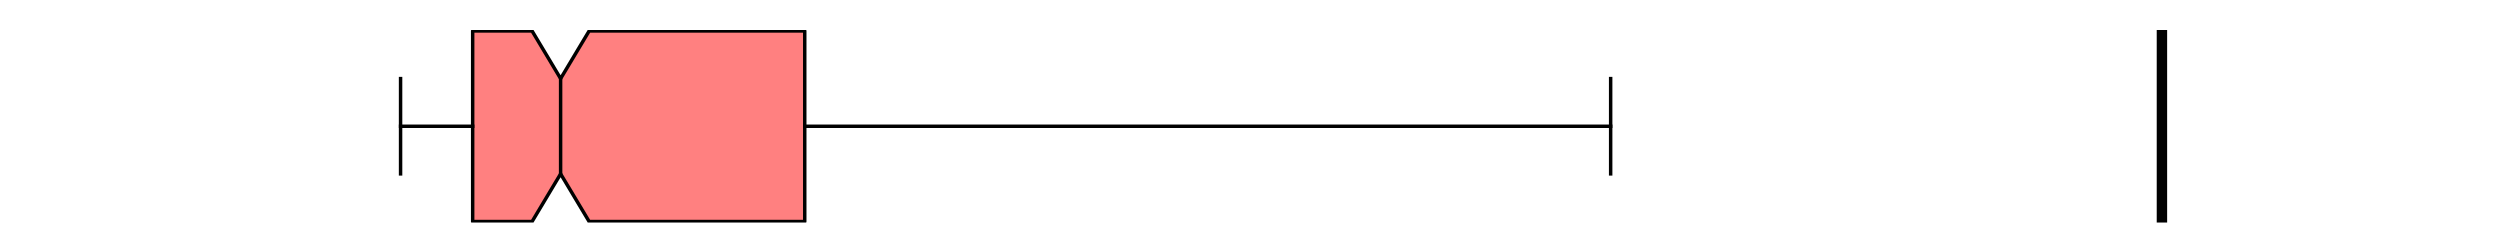 <?xml version="1.0" encoding="utf-8" standalone="no"?>
<!DOCTYPE svg PUBLIC "-//W3C//DTD SVG 1.1//EN"
  "http://www.w3.org/Graphics/SVG/1.1/DTD/svg11.dtd">
<svg xmlns:xlink="http://www.w3.org/1999/xlink" width="720pt" height="72pt" viewBox="0 0 720 72" xmlns="http://www.w3.org/2000/svg" version="1.1">
 <defs>
  <style type="text/css">*{stroke-linejoin: round; stroke-linecap: butt}</style>
 </defs>
 <g id="figure_1">
  <g id="patch_1">
   <path d="M 0 72 
L 720 72 
L 720 0 
L 0 0 
z
" style="fill: #ffffff"/>
  </g>
  <g id="axes_1">
   <g id="patch_2">
    <path d="M 90 64.08 
L 648 64.08 
L 648 8.64 
L 90 8.64 
z
" style="fill: #ffffff"/>
   </g>
   <g id="matplotlib.axis_1"/>
   <g id="matplotlib.axis_2"/>
   <g id="patch_3">
    <path d="M 136.128 63.803 
L 136.128 8.917 
L 153.239 8.917 
L 161.455 22.639 
L 169.671 8.917 
L 231.766 8.917 
L 231.766 63.803 
L 169.671 63.803 
L 161.455 50.081 
L 153.239 63.803 
L 136.128 63.803 
z
" clip-path="url(#p229867bd3b)" style="fill: #ff8080; stroke: #000000; stroke-linejoin: miter"/>
   </g>
   <g id="line2d_1">
    <path d="M 136.128 36.36 
L 115.364 36.36 
" clip-path="url(#p229867bd3b)" style="fill: none; stroke: #000000; stroke-linecap: square"/>
   </g>
   <g id="line2d_2">
    <path d="M 231.766 36.36 
L 463.869 36.36 
" clip-path="url(#p229867bd3b)" style="fill: none; stroke: #000000; stroke-linecap: square"/>
   </g>
   <g id="line2d_3">
    <path d="M 115.364 50.081 
L 115.364 22.639 
" clip-path="url(#p229867bd3b)" style="fill: none; stroke: #000000; stroke-linecap: square"/>
   </g>
   <g id="line2d_4">
    <path d="M 463.869 50.081 
L 463.869 22.639 
" clip-path="url(#p229867bd3b)" style="fill: none; stroke: #000000; stroke-linecap: square"/>
   </g>
   <g id="line2d_5">
    <path d="M 622.636 64.08 
L 622.636 -1 
" clip-path="url(#p229867bd3b)" style="fill: none; stroke: #000000; stroke-width: 3; stroke-linecap: square"/>
   </g>
   <g id="line2d_6">
    <path d="M 161.455 50.081 
L 161.455 22.639 
" clip-path="url(#p229867bd3b)" style="fill: none; stroke: #000000; stroke-linecap: square"/>
   </g>
  </g>
 </g>
 <defs>
  <clipPath id="p229867bd3b">
   <rect x="90" y="8.64" width="558" height="55.44"/>
  </clipPath>
 </defs>
</svg>

